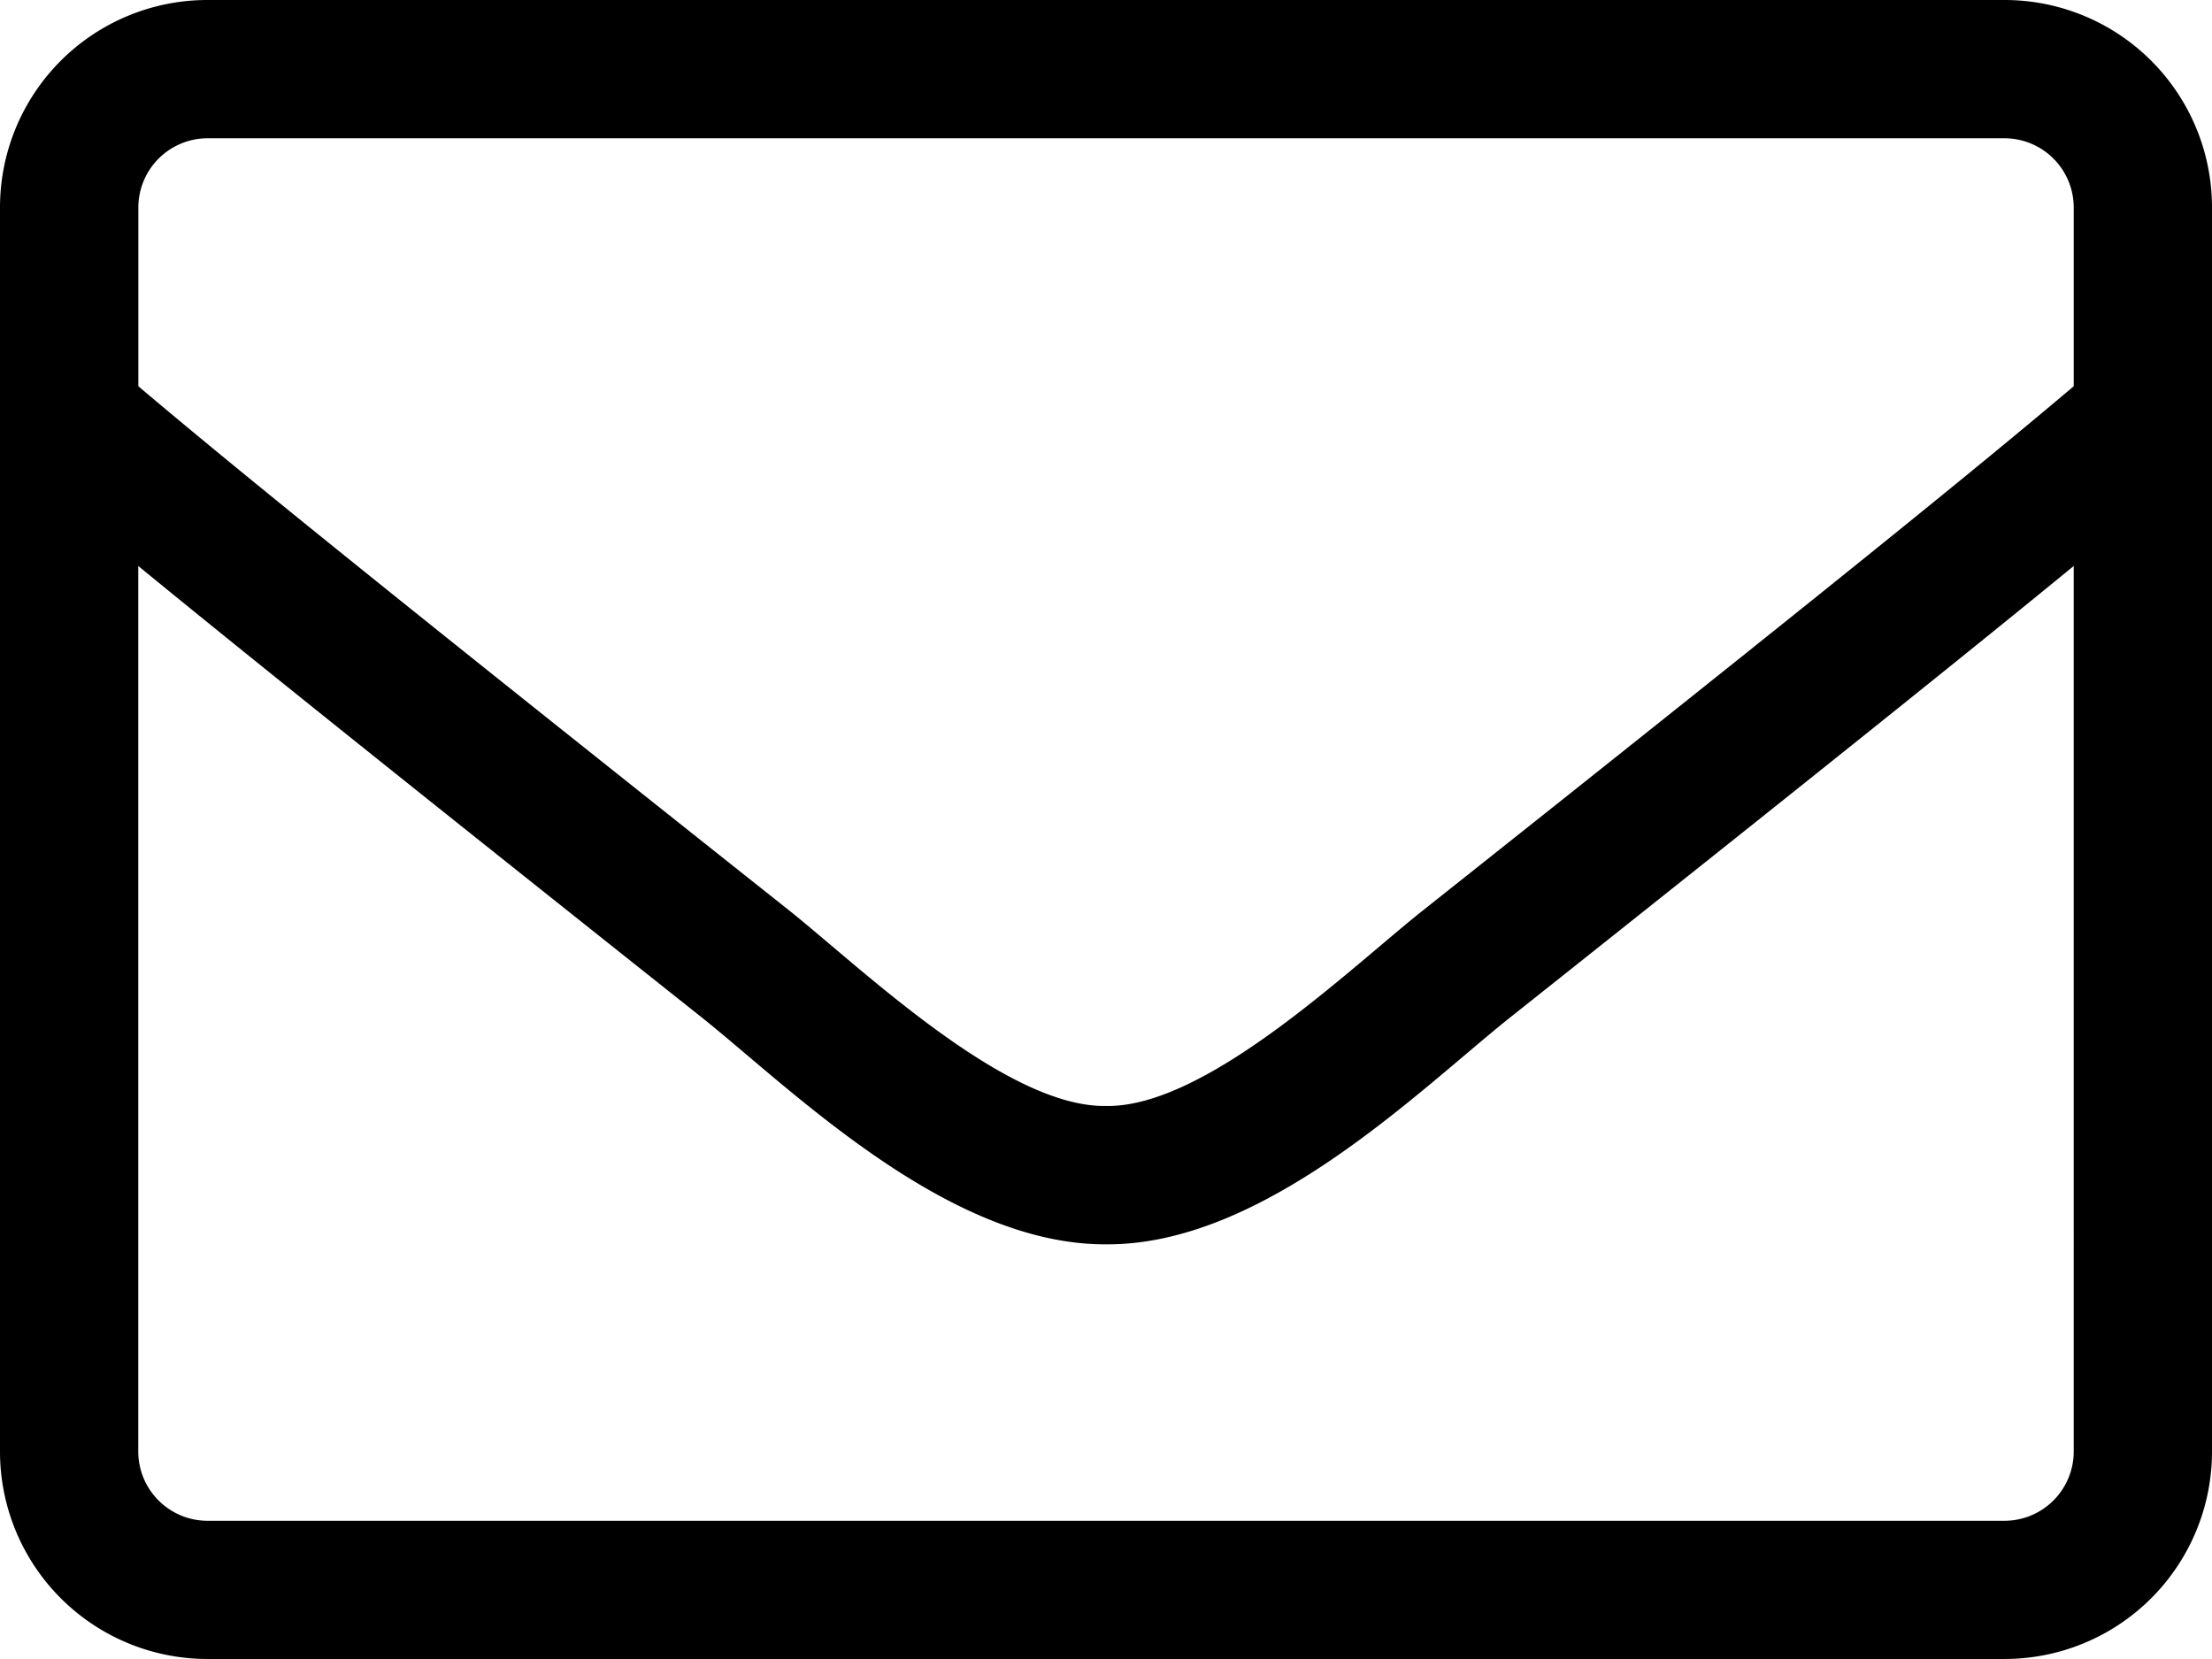 <svg id="Group_1775" data-name="Group 1775" xmlns="http://www.w3.org/2000/svg" width="31.051" height="23.288" viewBox="0 0 31.051 23.288">
  <path id="envelope" d="M28.14,64H2.911A2.912,2.912,0,0,0,0,66.911V84.377a2.912,2.912,0,0,0,2.911,2.911H28.14a2.912,2.912,0,0,0,2.911-2.911V66.911A2.912,2.912,0,0,0,28.14,64ZM2.911,65.941H28.14a.973.973,0,0,1,.97.97v2.511c-1.328,1.122-3.226,2.668-9.133,7.356-1.025.813-3.044,2.772-4.451,2.747-1.407.024-3.433-1.935-4.451-2.747-5.907-4.688-7.805-6.234-9.133-7.356V66.911A.973.973,0,0,1,2.911,65.941ZM28.14,85.348H2.911a.973.973,0,0,1-.97-.97V71.945c1.383,1.134,3.566,2.887,7.926,6.35,1.243.995,3.439,3.184,5.658,3.172,2.208.018,4.385-2.153,5.658-3.172,4.36-3.463,6.544-5.216,7.927-6.35V84.377A.973.973,0,0,1,28.14,85.348Z" transform="translate(0 -64)"/>
</svg>
